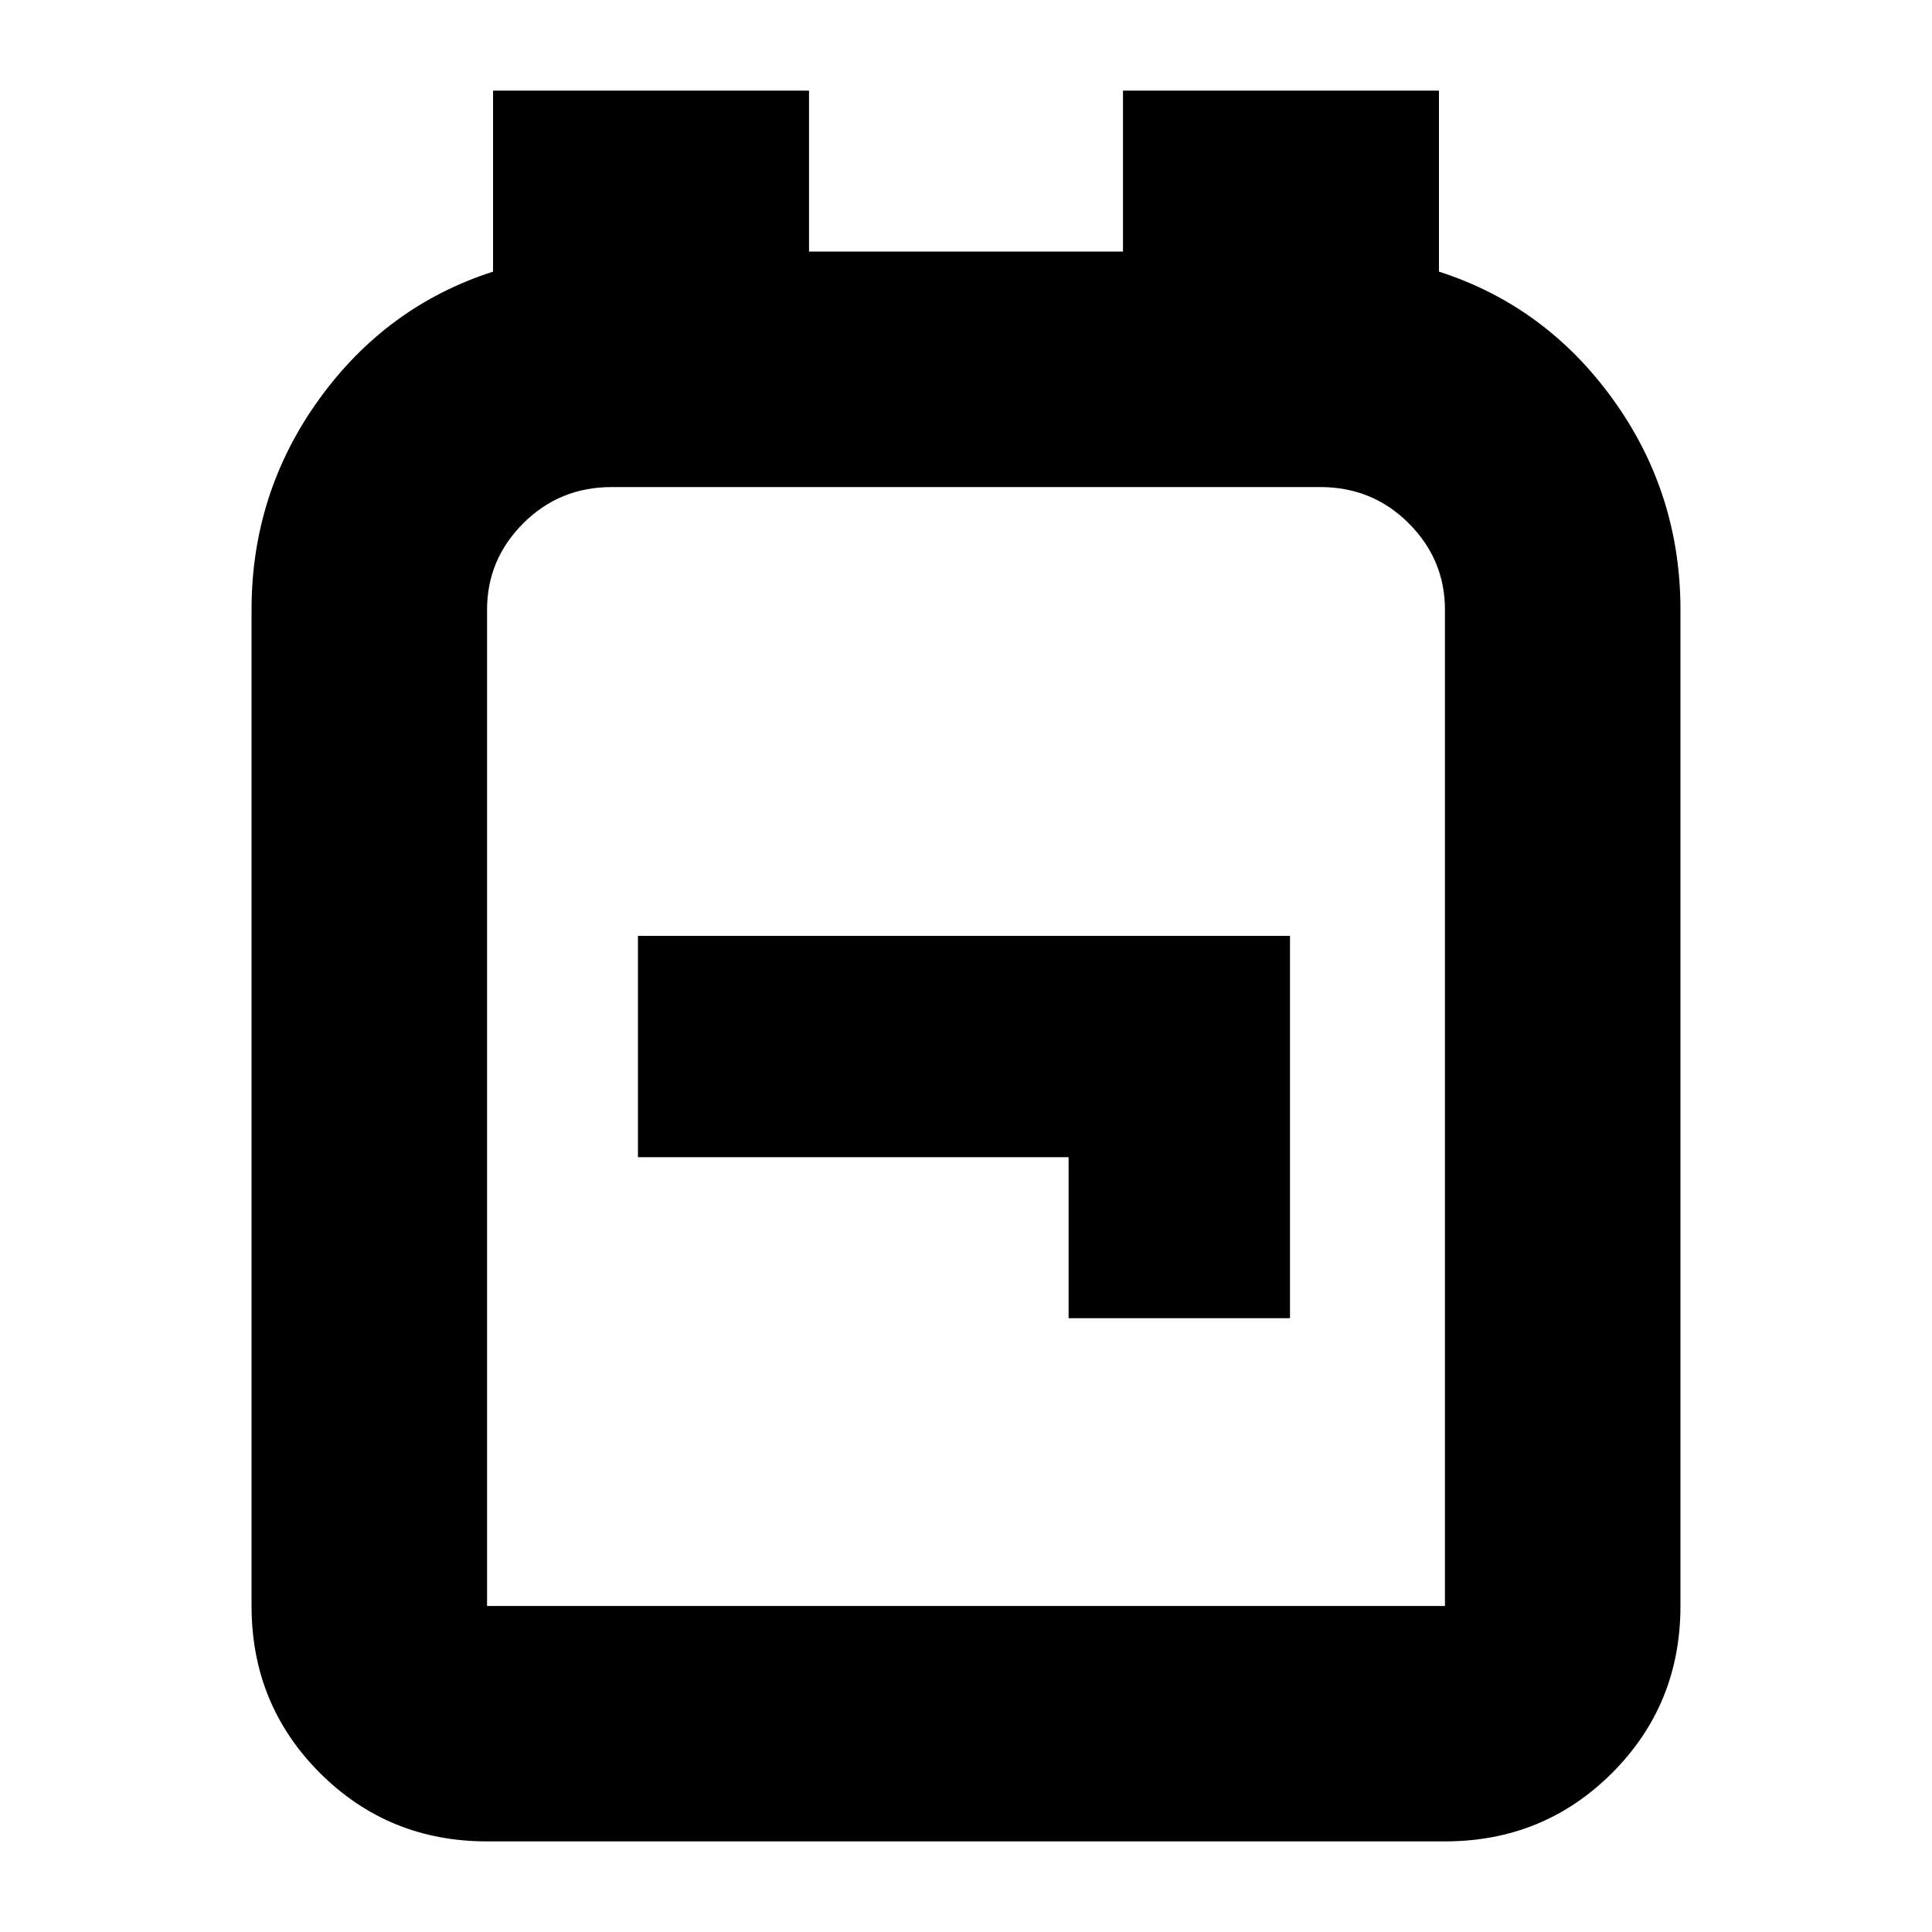 <svg xmlns="http://www.w3.org/2000/svg" height="20" width="20"><path d="M5.042 19.062q-1.021 0-1.73-.708-.708-.708-.708-1.729V6.312q0-1.208.698-2.177Q4 3.167 5.104 2.812V.938h3.271v1.666h3.25V.938h3.271v1.874q1.104.355 1.802 1.323.698.969.698 2.177v10.313q0 1.021-.708 1.729-.709.708-1.73.708Zm0-2.437h9.916V6.312q0-.52-.375-.895t-.916-.375H6.333q-.541 0-.916.375t-.375.895v10.313Zm6.02-2.979h2.292V9.688h-6.75v2.291h4.458ZM10 10.833Z"/></svg>